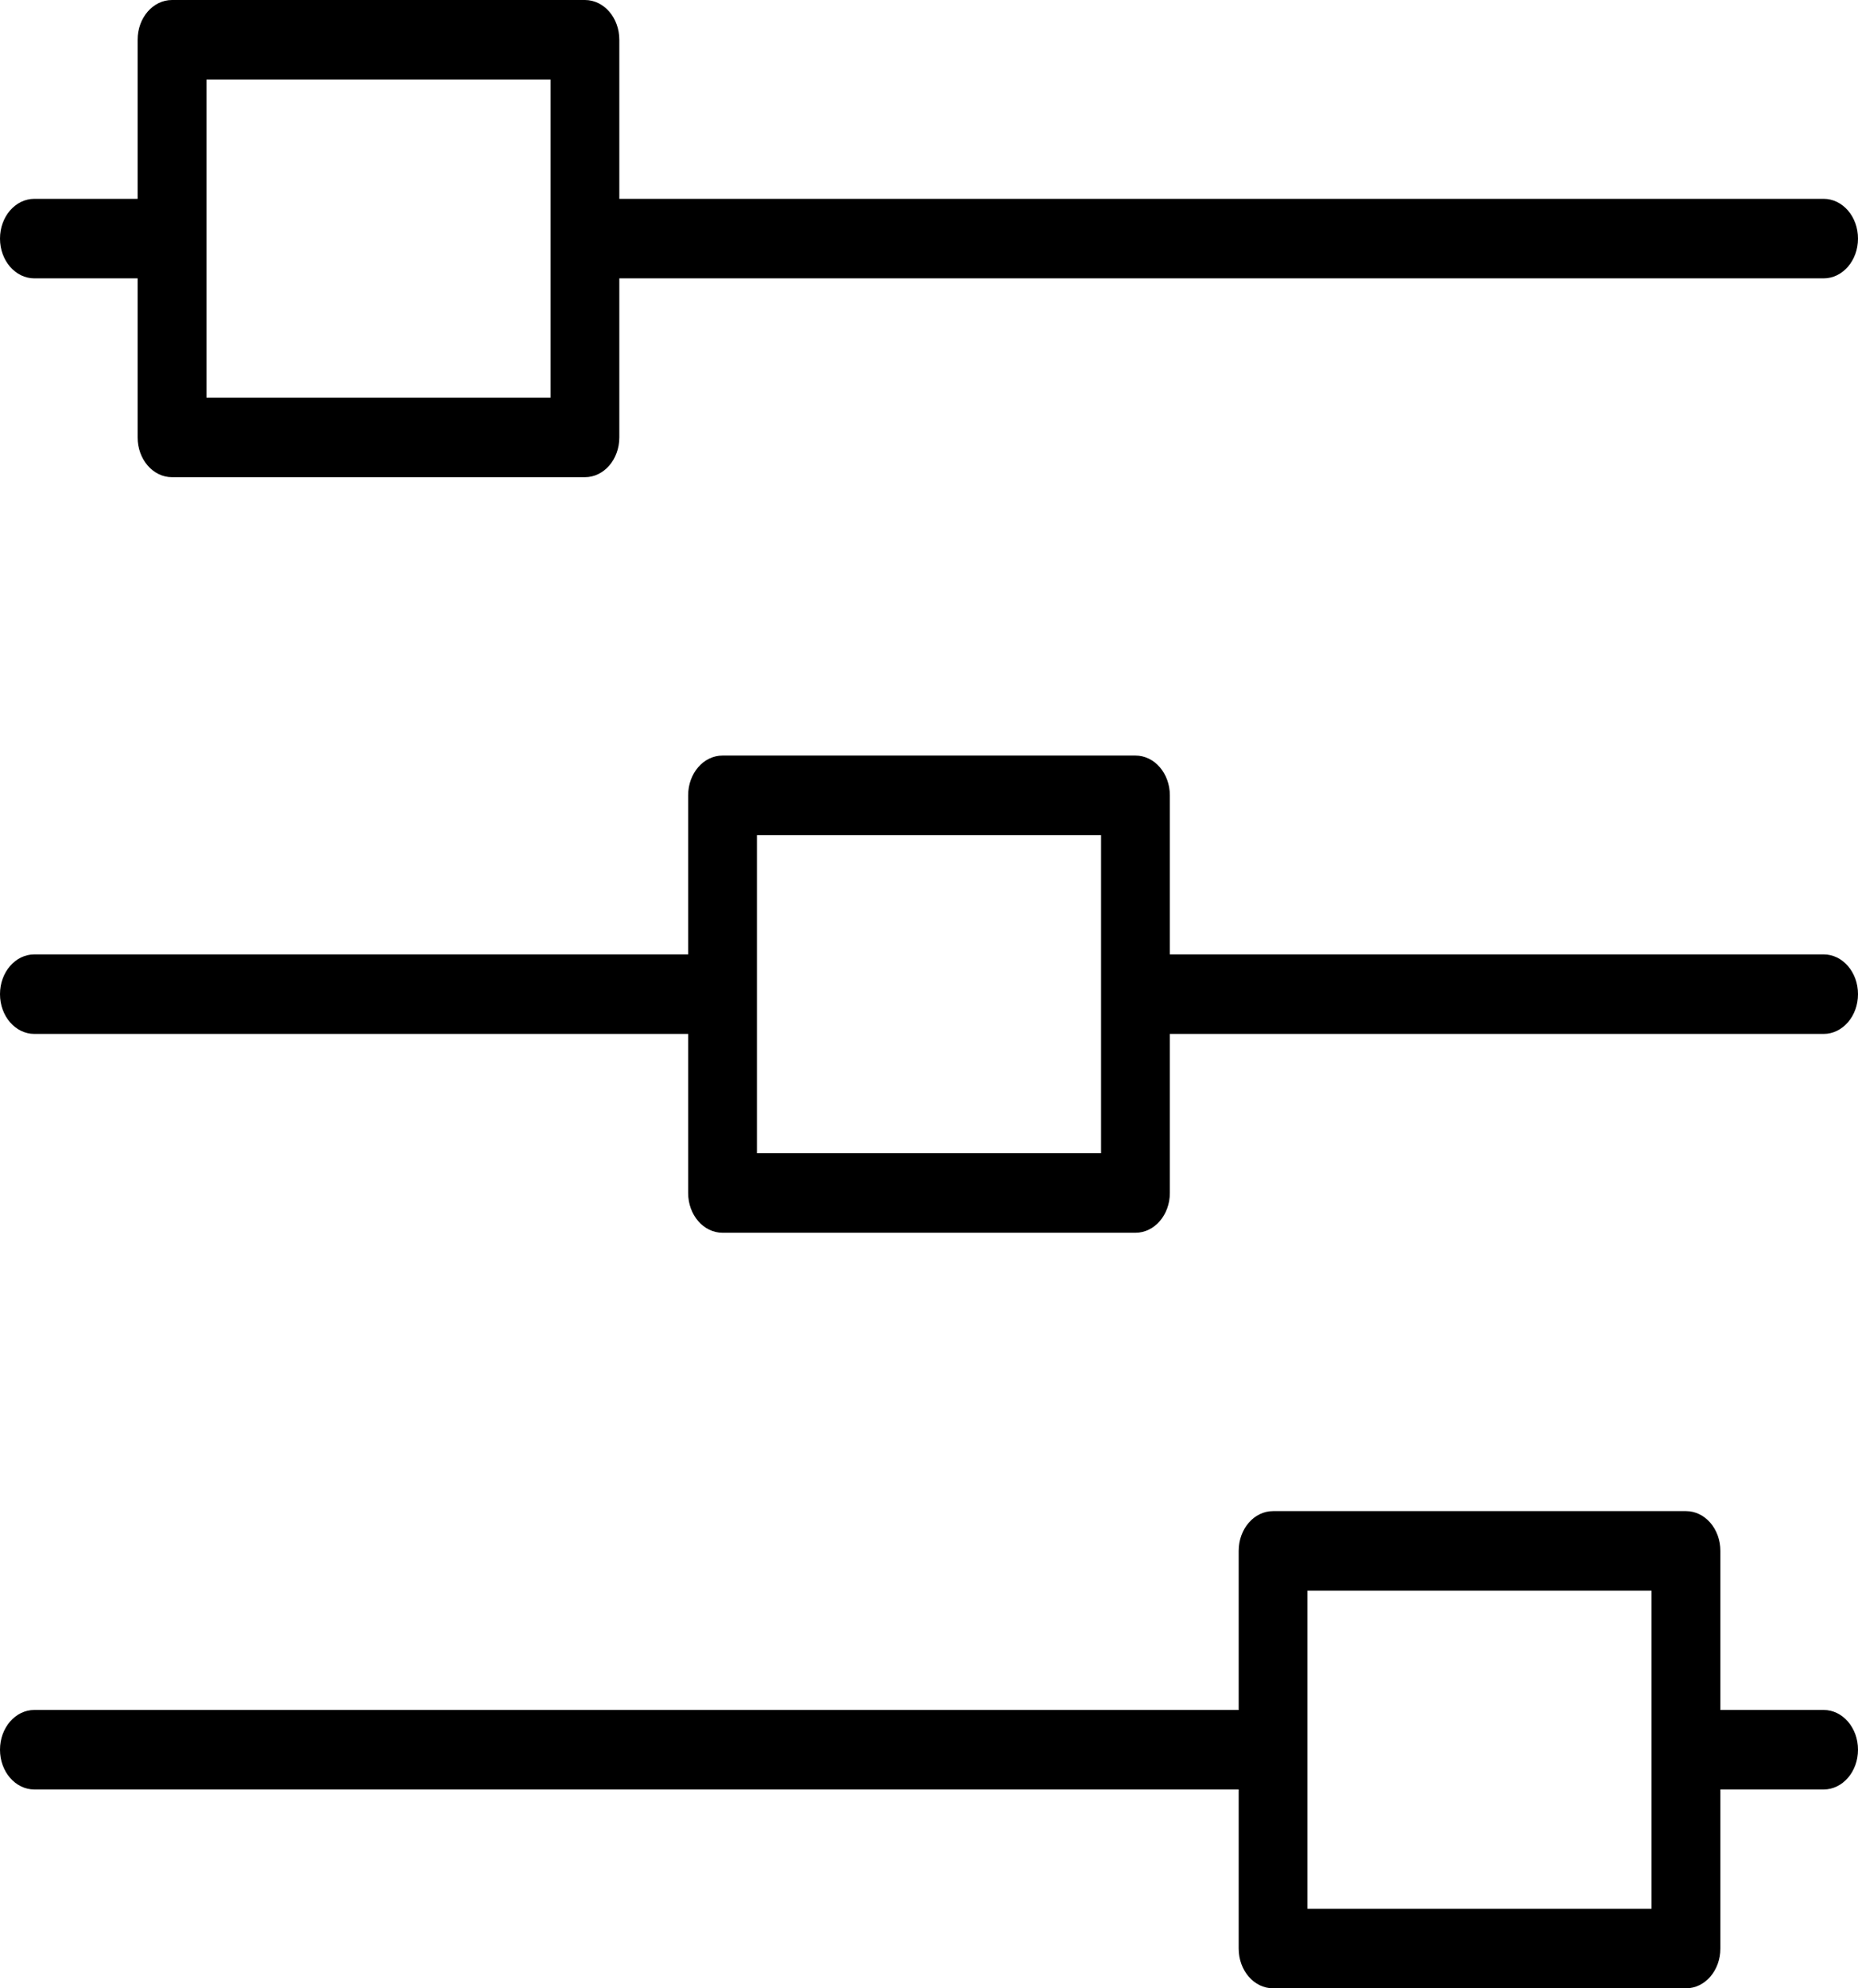 <svg width="43" height="46" viewBox="0 0 43 46" fill="none" xmlns="http://www.w3.org/2000/svg">
<path d="M0.796 6.44H3.185V10.12C3.185 10.629 3.541 11.04 3.981 11.04H13.537C13.977 11.04 14.333 10.629 14.333 10.12V6.44H42.204C42.644 6.44 43 6.029 43 5.52C43 5.011 42.644 4.6 42.204 4.6H14.333V0.92C14.333 0.411 13.977 0 13.537 0H3.981C3.541 0 3.185 0.411 3.185 0.92V4.6H0.796C0.356 4.6 0 5.011 0 5.52C0 6.029 0.356 6.44 0.796 6.44ZM4.778 1.84H12.741V9.2H4.778V1.84Z" fill="black"/>
<path d="M42.204 22.08H27.074V18.4C27.074 17.891 26.718 17.48 26.278 17.48H16.722C16.282 17.48 15.926 17.891 15.926 18.4V22.08H0.796C0.356 22.08 0 22.491 0 23C0 23.509 0.356 23.92 0.796 23.92H15.926V27.6C15.926 28.109 16.282 28.52 16.722 28.52H26.278C26.718 28.52 27.074 28.109 27.074 27.6V23.92H42.204C42.644 23.92 43 23.509 43 23C43 22.491 42.644 22.08 42.204 22.08ZM25.482 26.68H17.518V19.32H25.482V26.68Z" fill="black"/>
<path d="M42.204 39.56H39.815V35.88C39.815 35.371 39.459 34.96 39.019 34.96H29.463C29.023 34.96 28.667 35.371 28.667 35.88V39.56H0.796C0.356 39.56 0 39.971 0 40.48C0 40.989 0.356 41.4 0.796 41.4H28.667V45.08C28.667 45.589 29.023 46 29.463 46H39.019C39.459 46 39.815 45.589 39.815 45.08V41.4H42.204C42.644 41.4 43 40.989 43 40.48C43 39.971 42.644 39.56 42.204 39.56ZM38.222 44.16H30.259V36.8H38.222V44.16Z" fill="black"/>
</svg>
